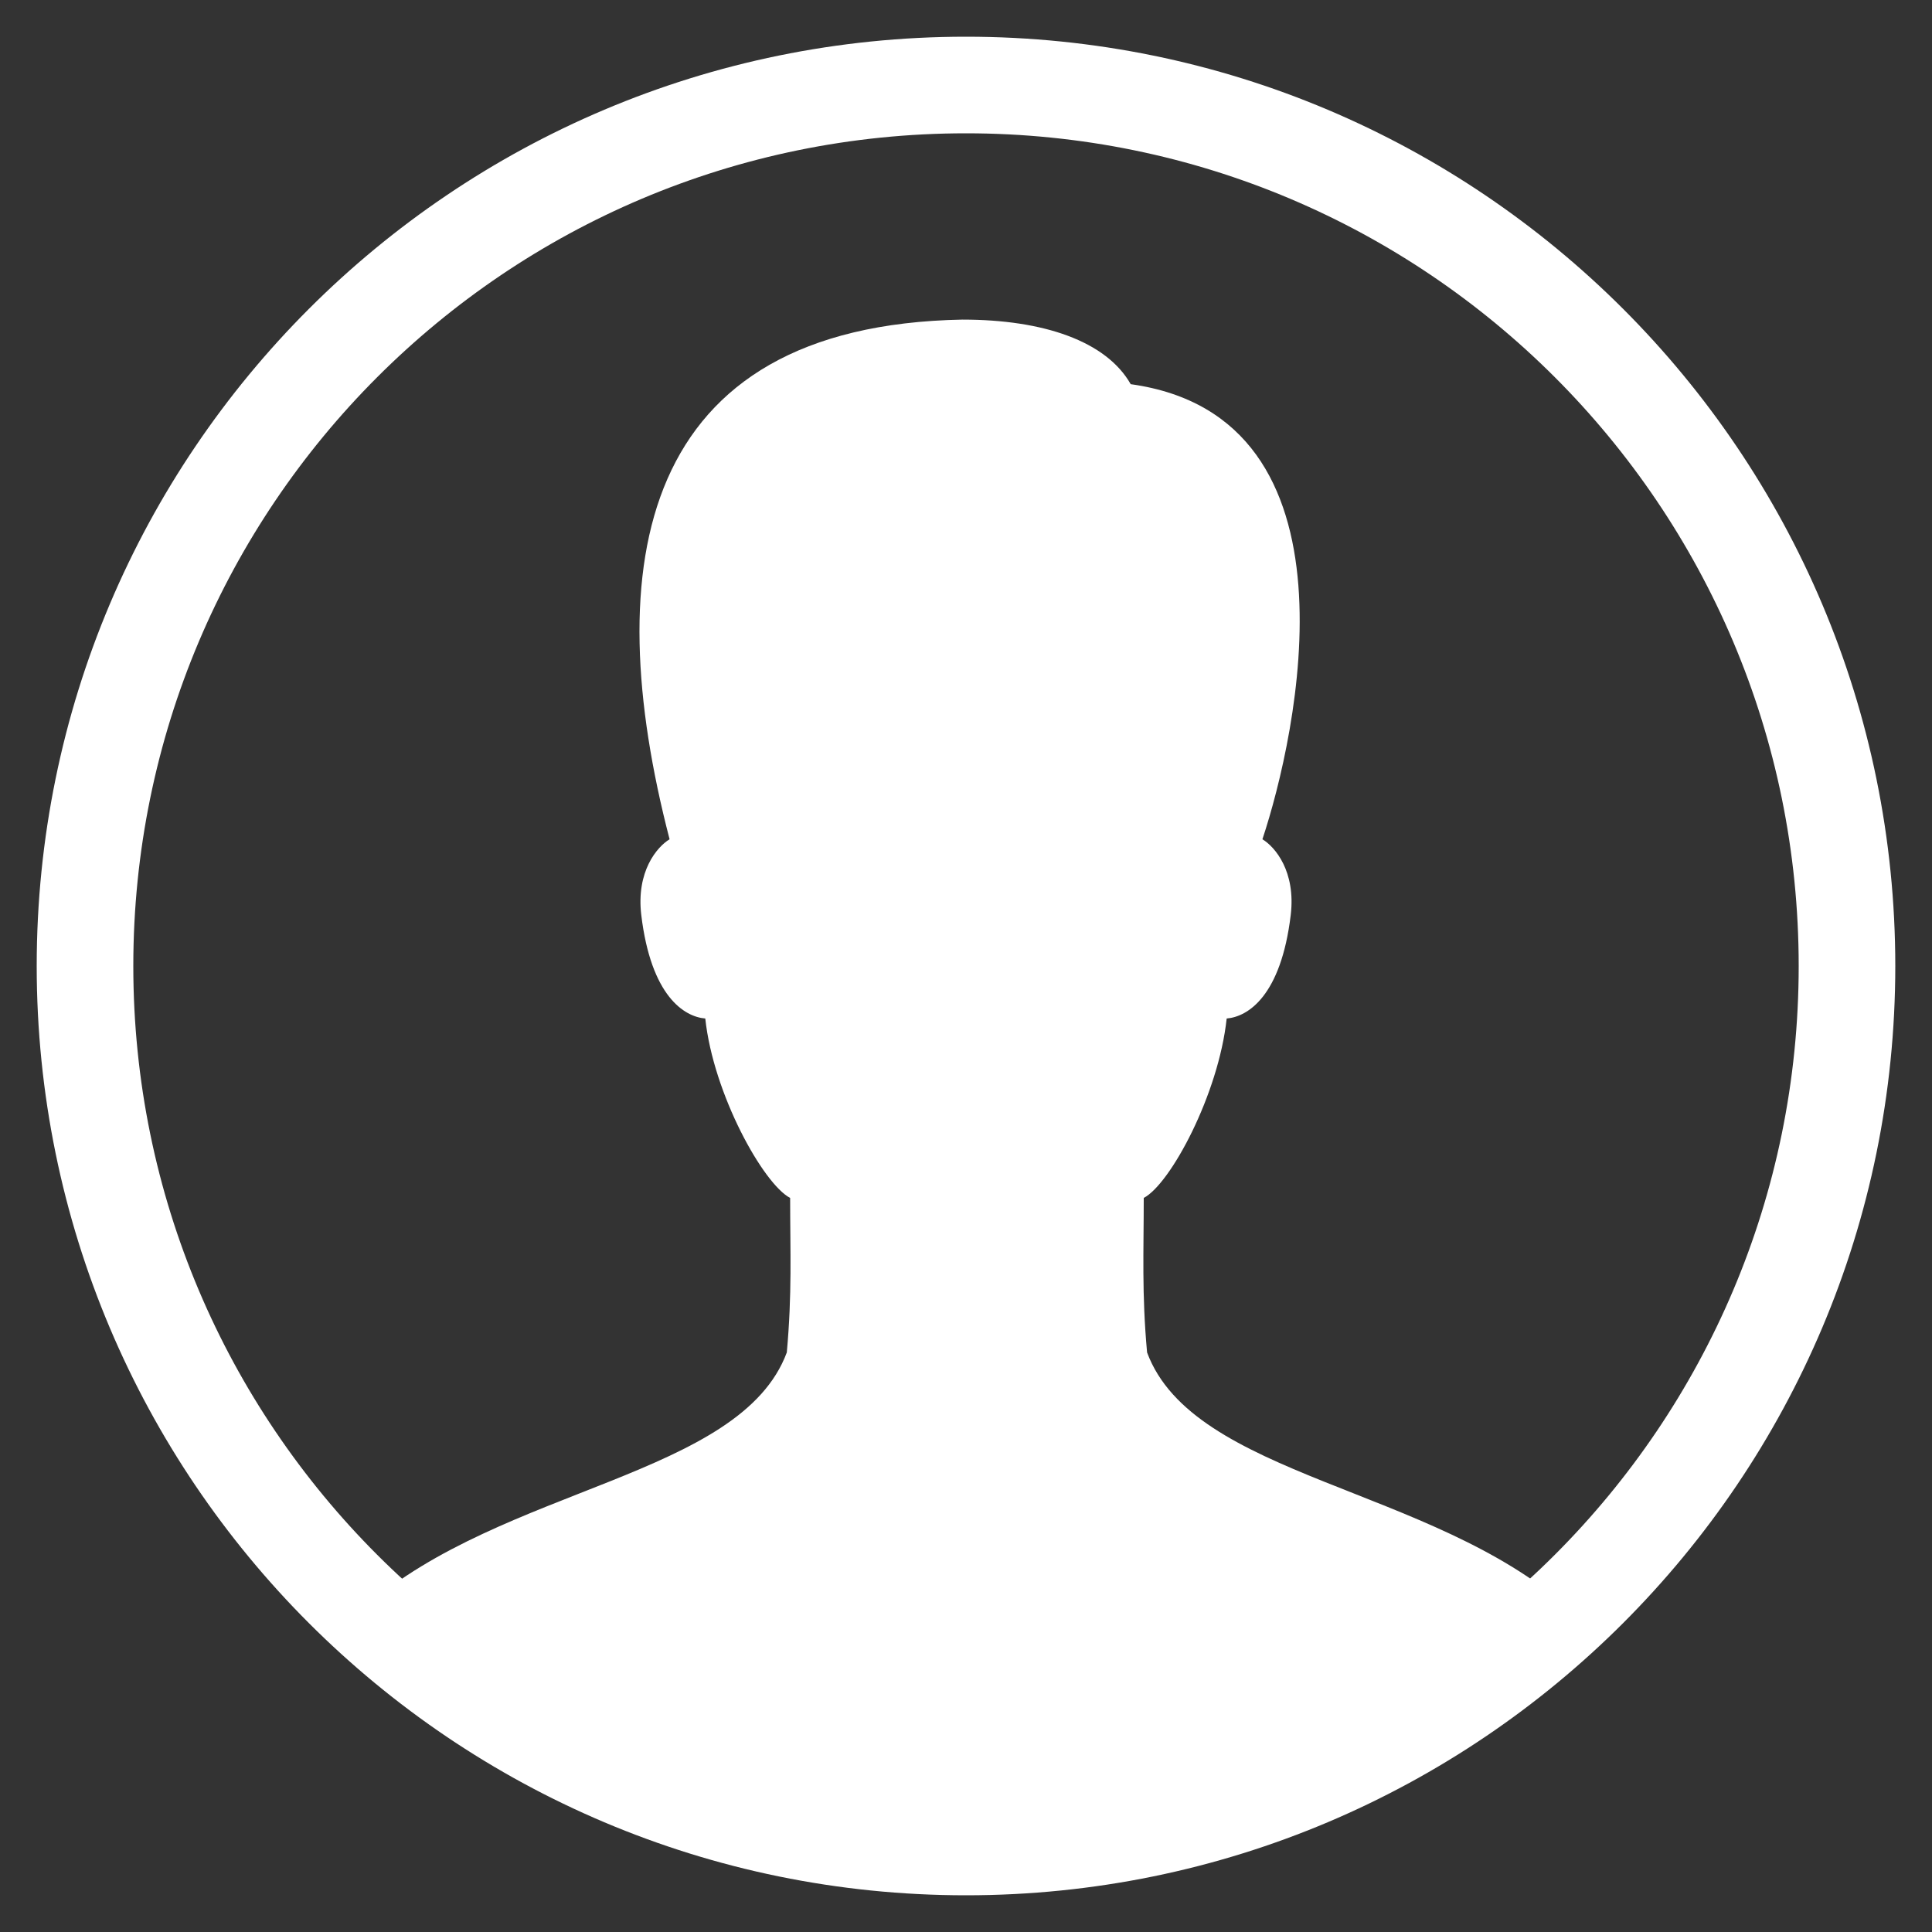 <svg width="40" height="40" viewBox="0 0 40 40" fill="none" xmlns="http://www.w3.org/2000/svg">
<rect x="0" y="0" width="40" height="40" fill="#333333" stroke="none"/>
<path d="M20 38.24C30.074 38.24 38.24 30.073 38.24 20C38.24 9.926 30.074 1.76 20 1.76C9.926 1.76 1.76 9.926 1.76 20C1.76 30.073 9.926 38.24 20 38.24Z" stroke="white" stroke-width="2" stroke-miterlimit="10" stroke-linecap="round"/>
<path d="M23.749 28.001C23.638 26.776 23.68 25.921 23.68 24.802C24.235 24.511 25.229 22.655 25.397 21.087C25.834 21.051 26.521 20.625 26.723 18.945C26.831 18.043 26.4 17.535 26.137 17.376C26.847 15.241 28.321 8.637 23.41 7.954C22.905 7.066 21.61 6.617 19.928 6.617C13.199 6.741 12.388 11.698 13.863 17.376C13.601 17.535 13.169 18.043 13.277 18.945C13.479 20.625 14.166 21.051 14.602 21.087C14.77 22.654 15.803 24.511 16.359 24.802C16.359 25.921 16.401 26.776 16.29 28.001C15.332 30.578 10.41 30.779 7.571 33.264C10.539 36.253 15.35 38.391 20.427 38.391C25.504 38.391 31.471 34.382 32.465 33.289C29.643 30.781 24.71 30.587 23.749 28.001Z" fill="white"/>
</svg>
